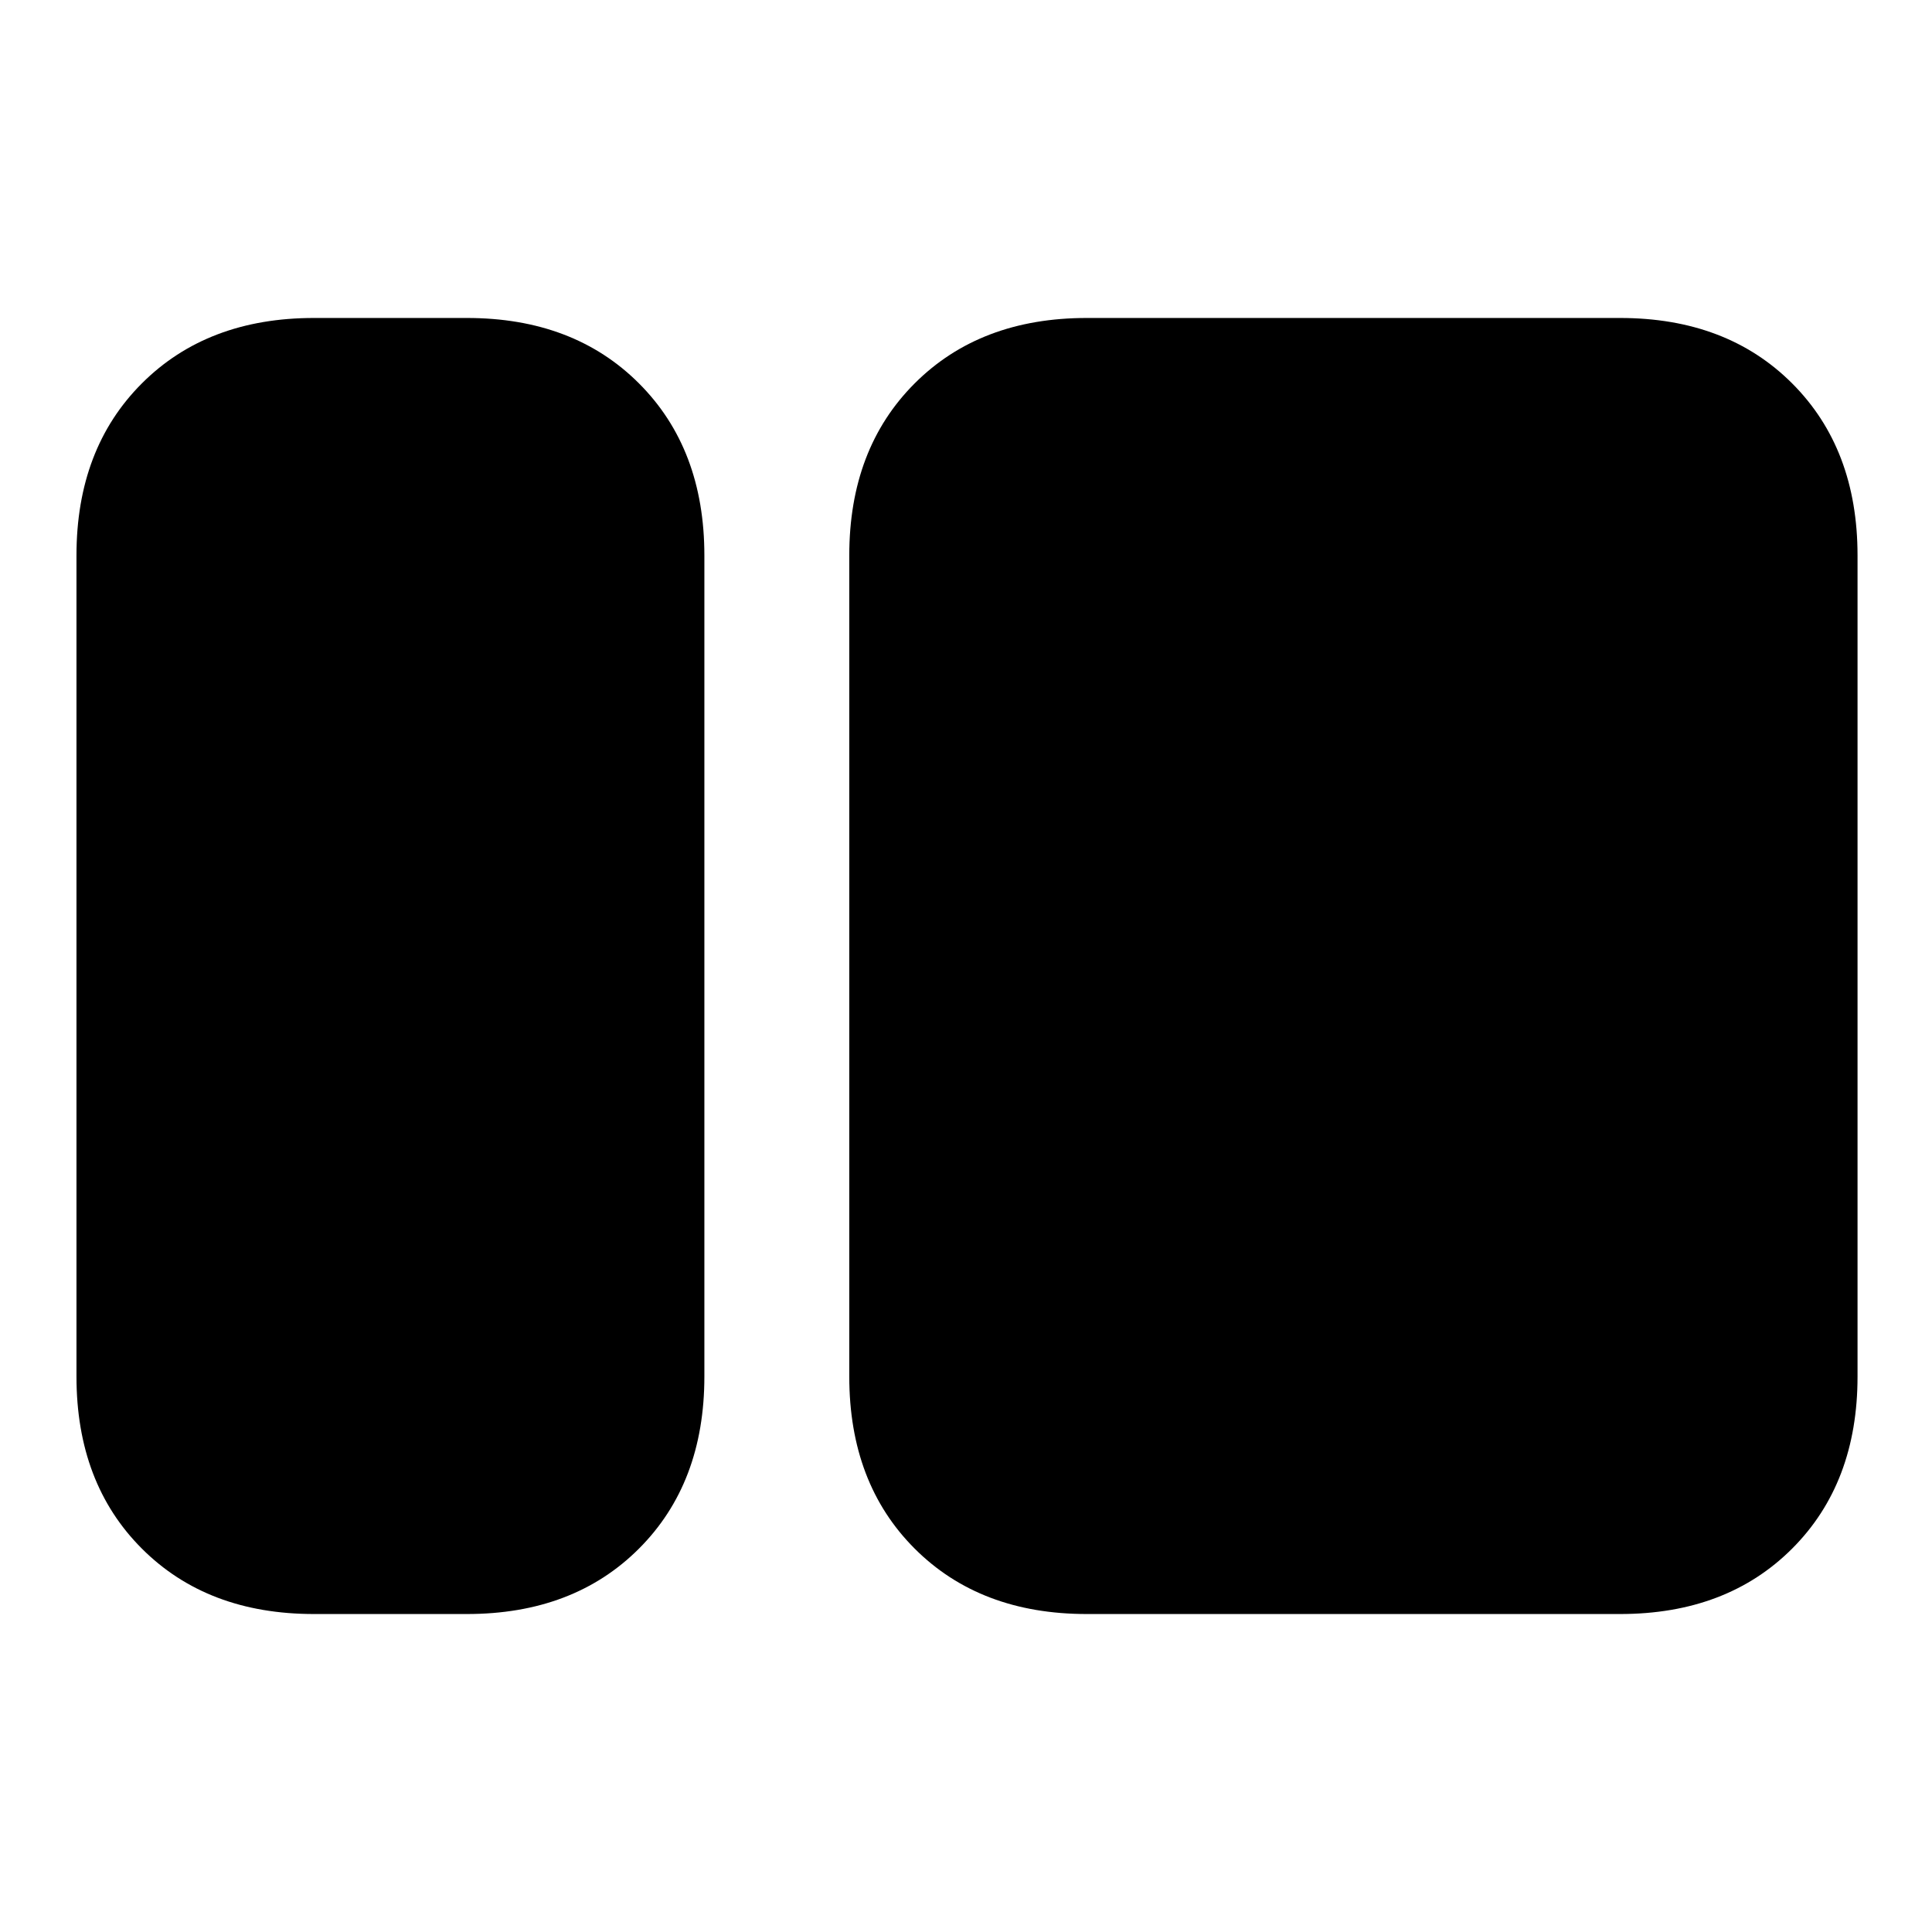 <svg xmlns="http://www.w3.org/2000/svg" height="20" viewBox="0 -960 960 960" width="20"><path d="M156-158q-53 0-85.5-32.5T38-276v-408q0-53 32.5-85.5T156-802h76q53 0 85.5 32.5T350-684v408q0 53-32.5 85.5T232-158h-76Zm384 0q-53 0-85.5-32.5T422-276v-408q0-53 32.5-85.5T540-802h265q53 0 85.5 32.5T923-684v408q0 53-32.5 85.5T805-158H540Z"/></svg>